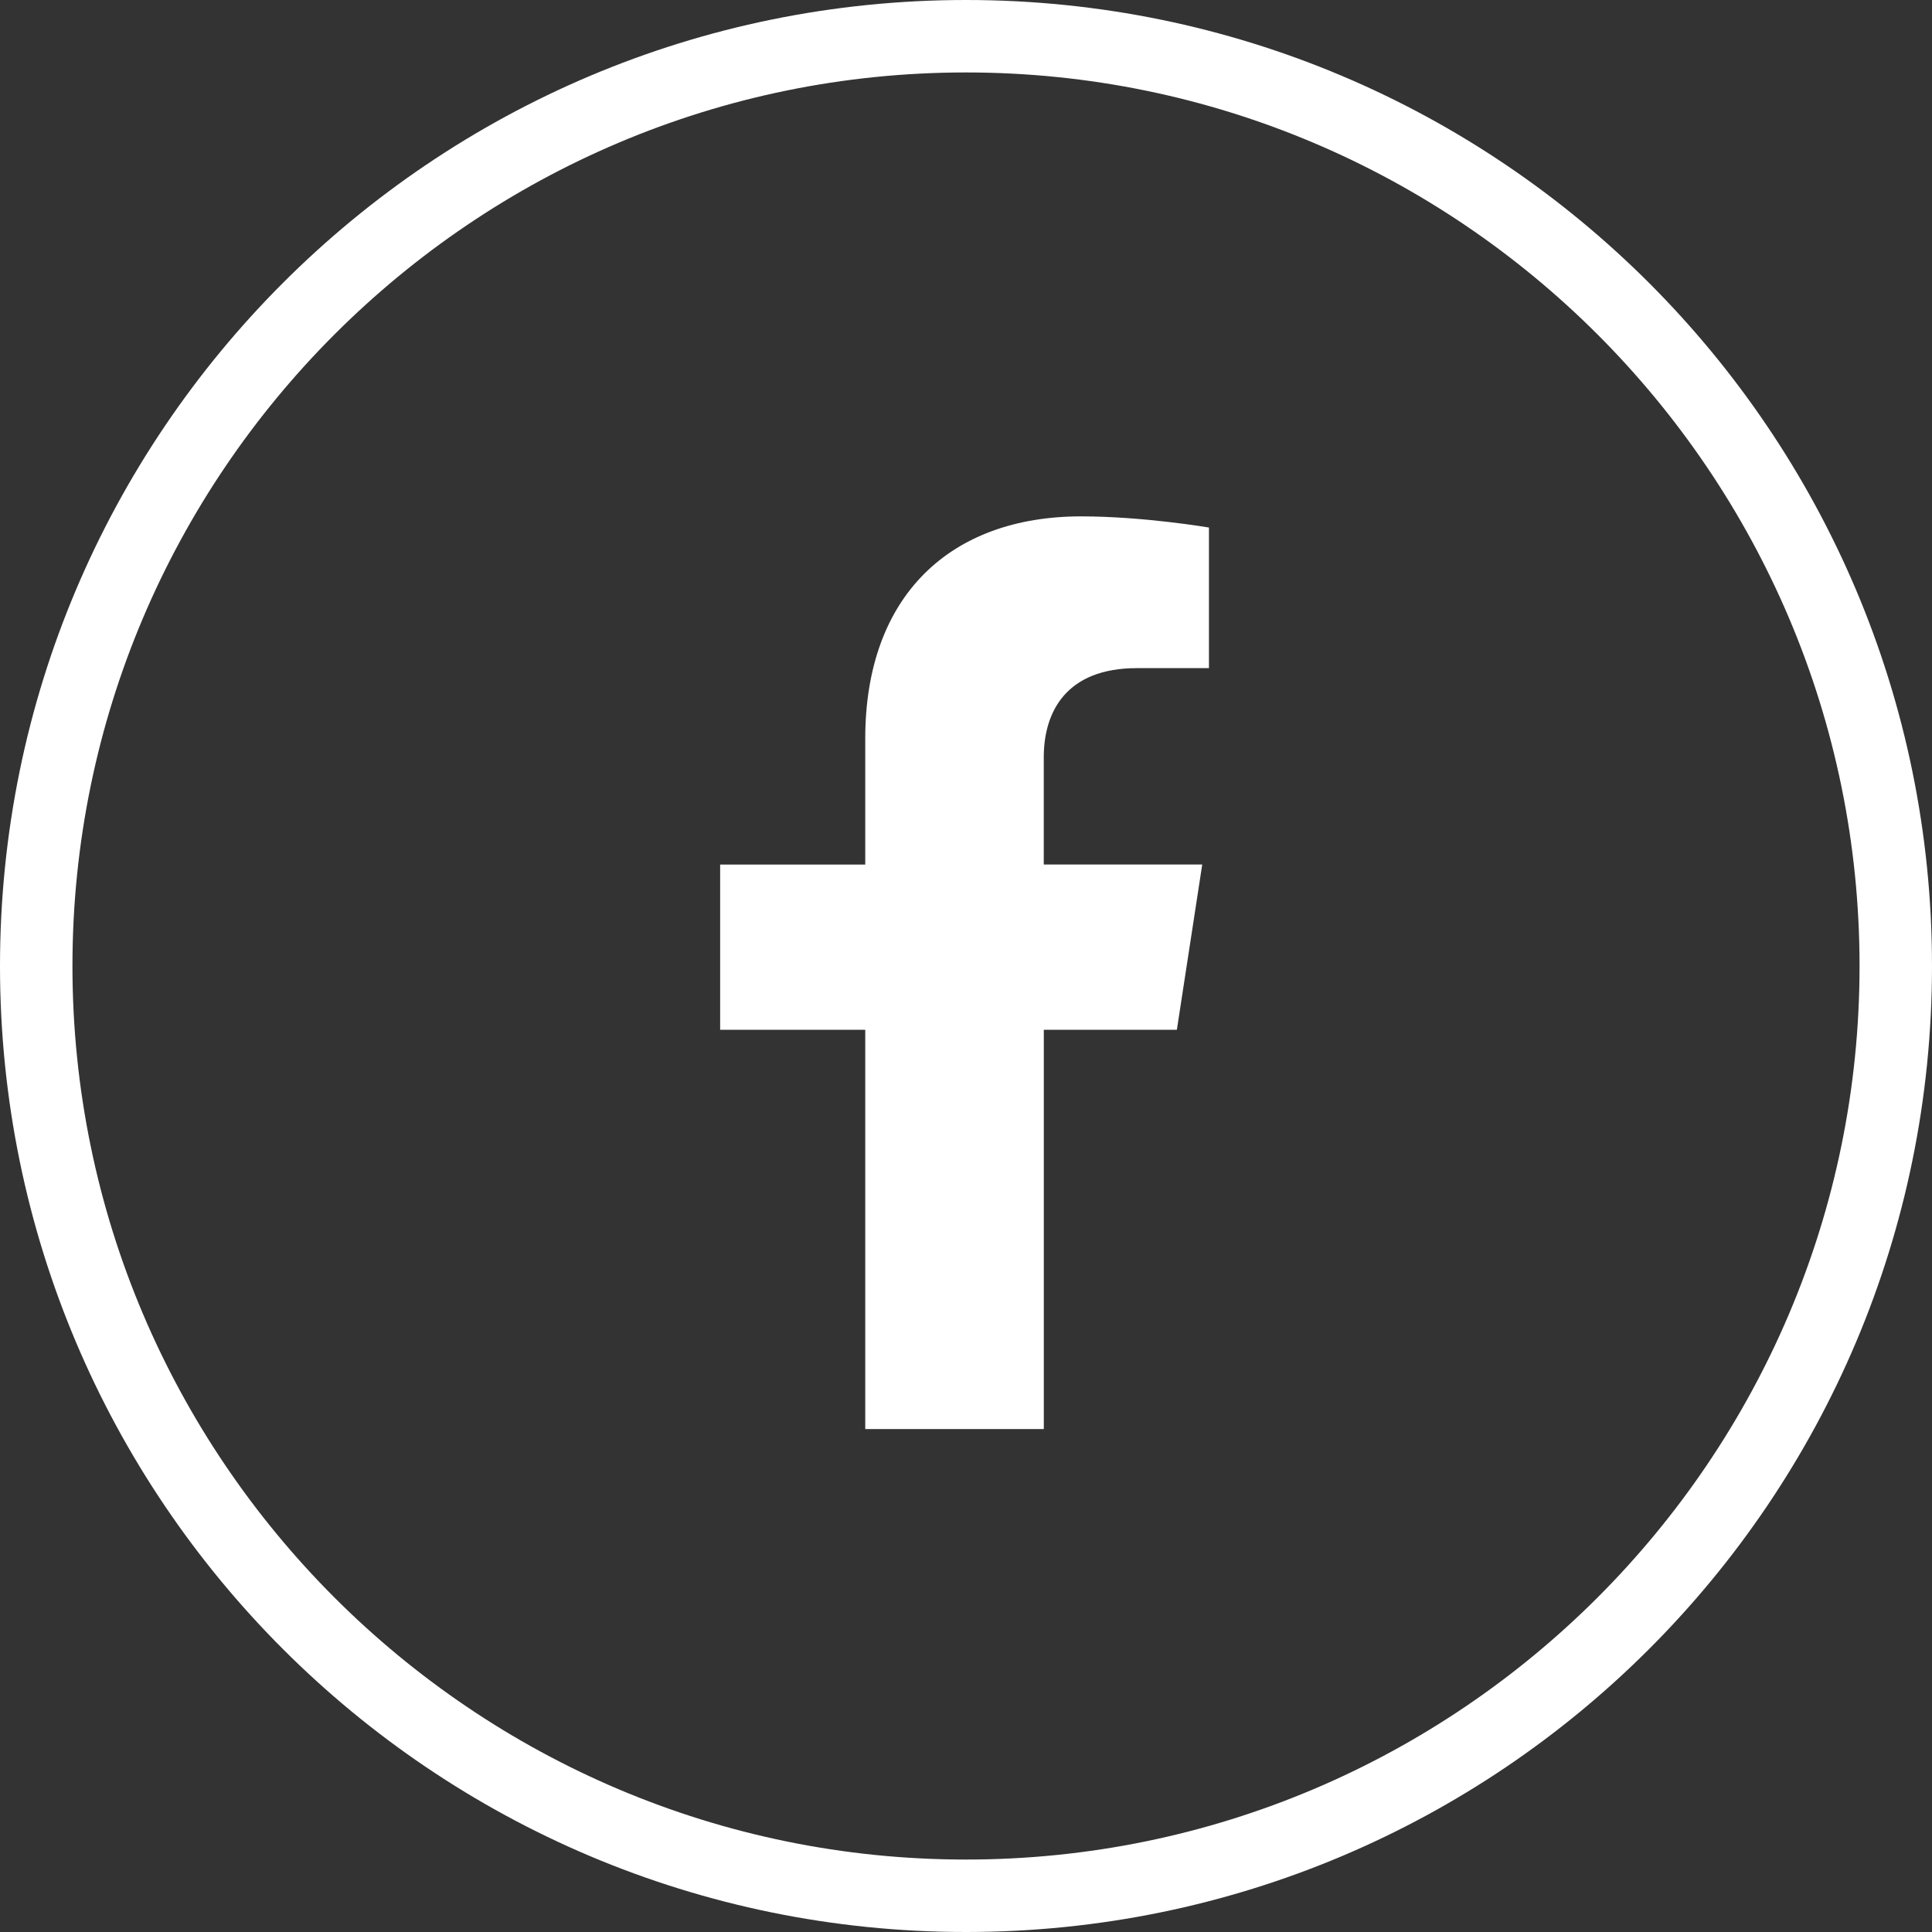 <?xml version="1.0" encoding="iso-8859-1"?>
<!-- Generator: Adobe Illustrator 28.0.0, SVG Export Plug-In . SVG Version: 6.00 Build 0)  -->
<svg version="1.1" id="Layer_1" xmlns="http://www.w3.org/2000/svg" xmlns:xlink="http://www.w3.org/1999/xlink" x="0px" y="0px"
	 viewBox="0 0 40 40" style="enable-background:new 0 0 40 40;" xml:space="preserve">
<rect x="0" y="0" width="40" height="40" fill="#333333" stroke="none"/>
<path style="fill:#FFFFFF;" d="M24.366,21.319l0.525-3.42h-3.281V15.68c0-0.936,0.458-1.847,1.928-1.847h1.492v-2.911
	c0,0-1.354-0.231-2.648-0.231c-2.702,0-4.468,1.638-4.468,4.603v2.606h-3.004v3.42h3.004v8.267h3.697v-8.267H24.366z"/>
<g>
	<path style="fill:#FFFFFF;" d="M20,1.5c10.201,0,18.5,8.299,18.5,18.5S30.201,38.5,20,38.5S1.5,30.201,1.5,20S9.799,1.5,20,1.5
		 M20,0C8.954,0,0,8.954,0,20s8.954,20,20,20s20-8.954,20-20S31.046,0,20,0L20,0z"/>
</g>
</svg>
